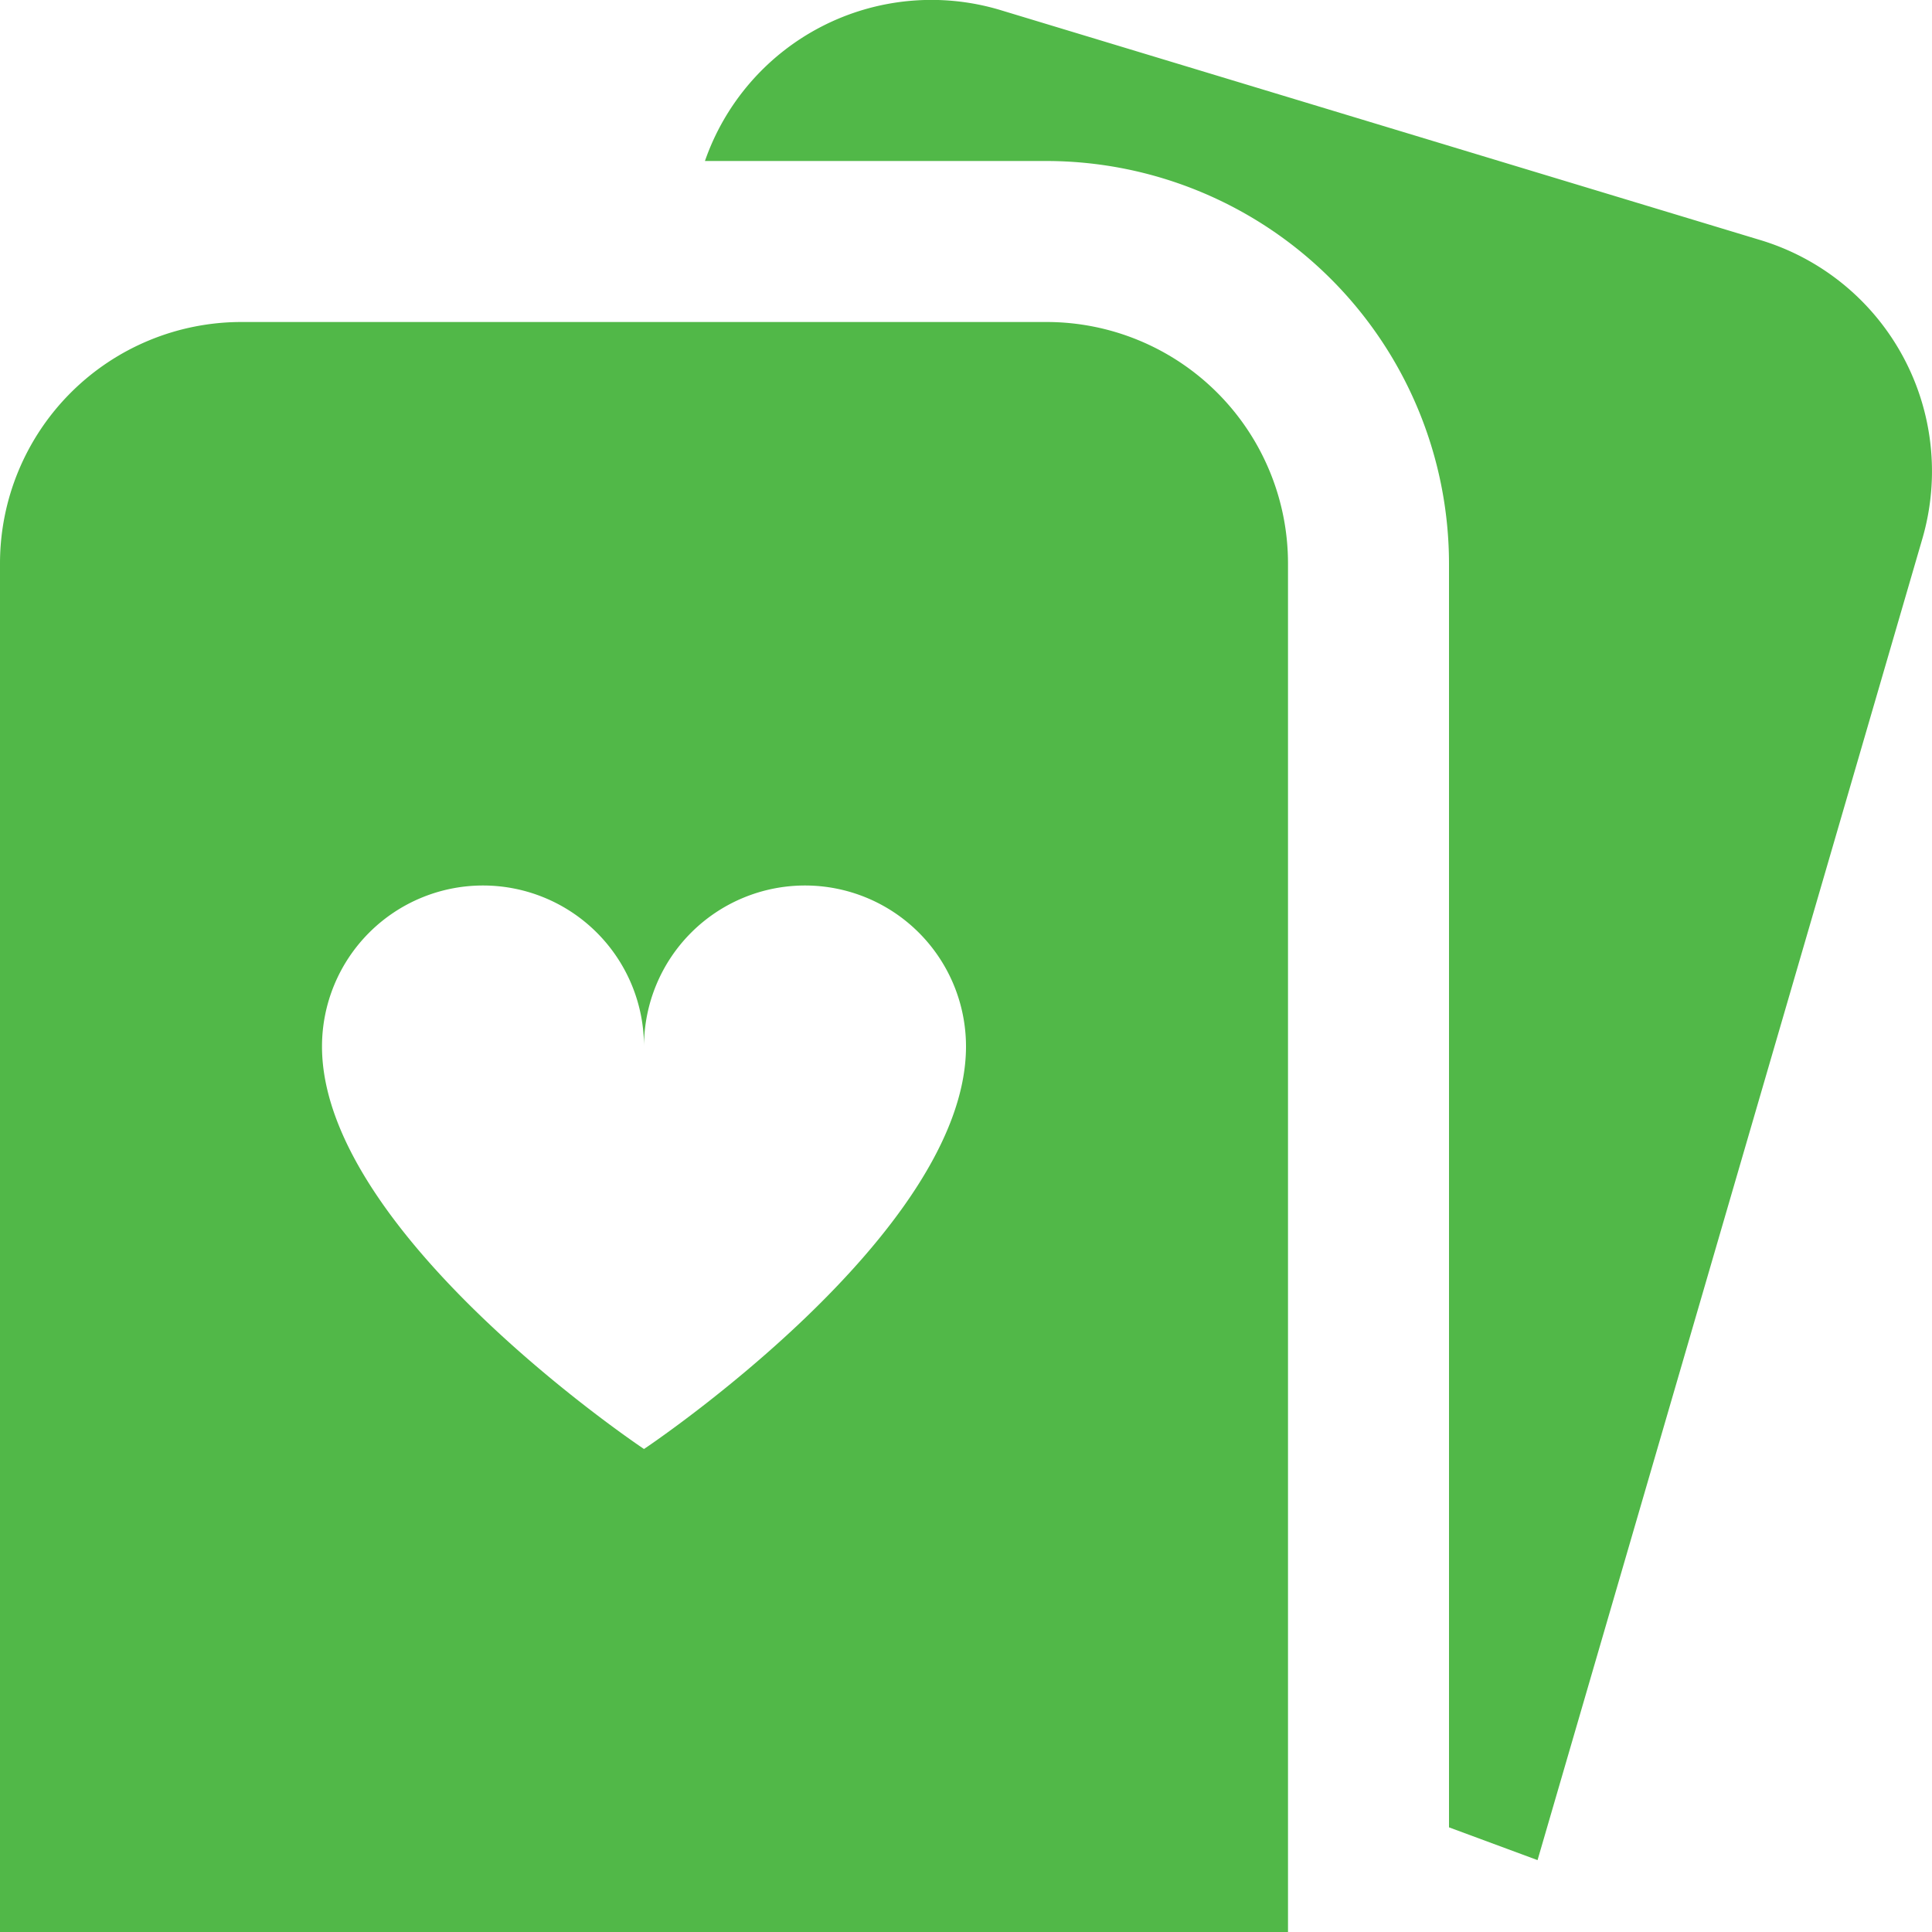 <svg id="Layer_1" data-name="Layer 1" xmlns="http://www.w3.org/2000/svg" viewBox="0 0 24 24"><defs><style>.cls-1{fill:#51B848;}</style></defs><path class="cls-1"  d="M13,4H3A3,3,0,0,0,0,7V24H16V7A3,3,0,0,0,13,4ZM8,18s-4-2.667-4-5a2,2,0,0,1,4,0,2,2,0,0,1,4,0C12,15.333,8,18,8,18ZM23.88,6.693,19.1,23.107,18,22.7V7a5.006,5.006,0,0,0-5-5H8.757A2.978,2.978,0,0,1,12.414.121L21.85,2.977A3,3,0,0,1,23.88,6.693Z"/></svg>